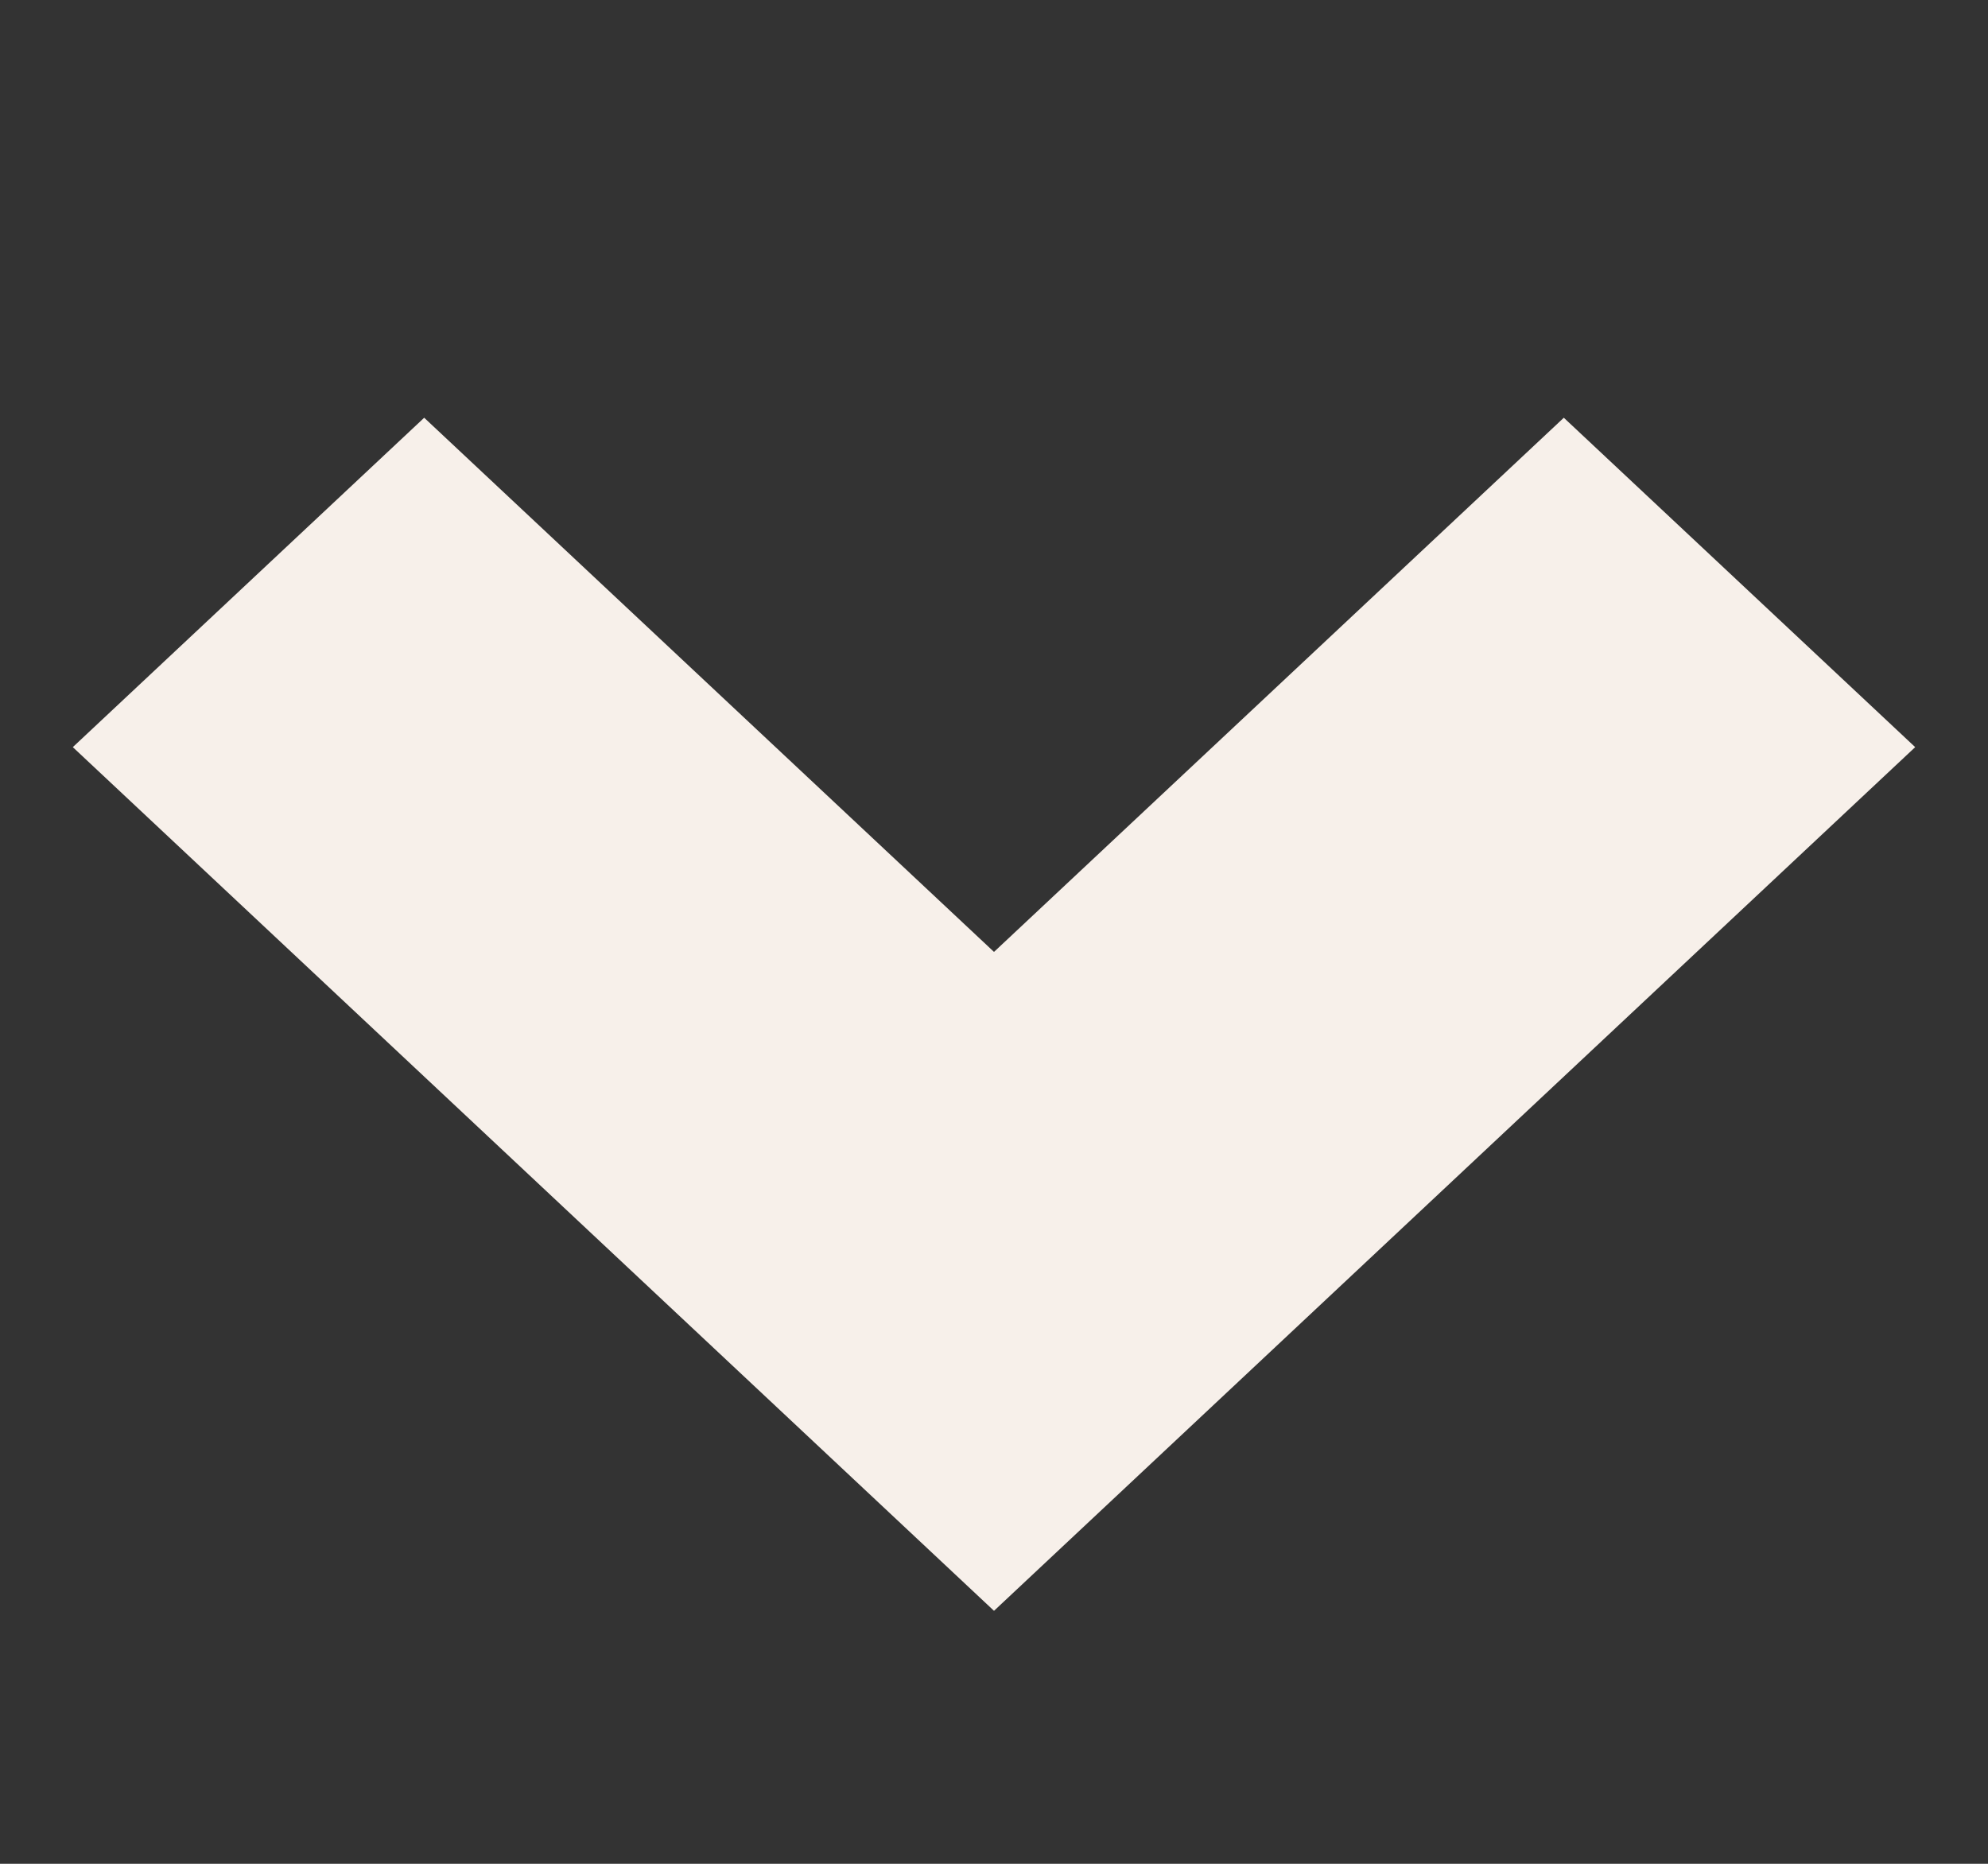 <svg width="16" height="15" viewBox="0 0 16 15" fill="none" xmlns="http://www.w3.org/2000/svg">
<rect x="0" y="0" width="16" height="15" fill="#333333" stroke="none"/>
<path fill-rule="evenodd" clip-rule="evenodd" d="M15.414 6.013L8 12.964L0.586 6.013L3.414 3.362L8 7.661L12.586 3.362L15.414 6.013Z" fill="#F7F0EA"/>
</svg>
